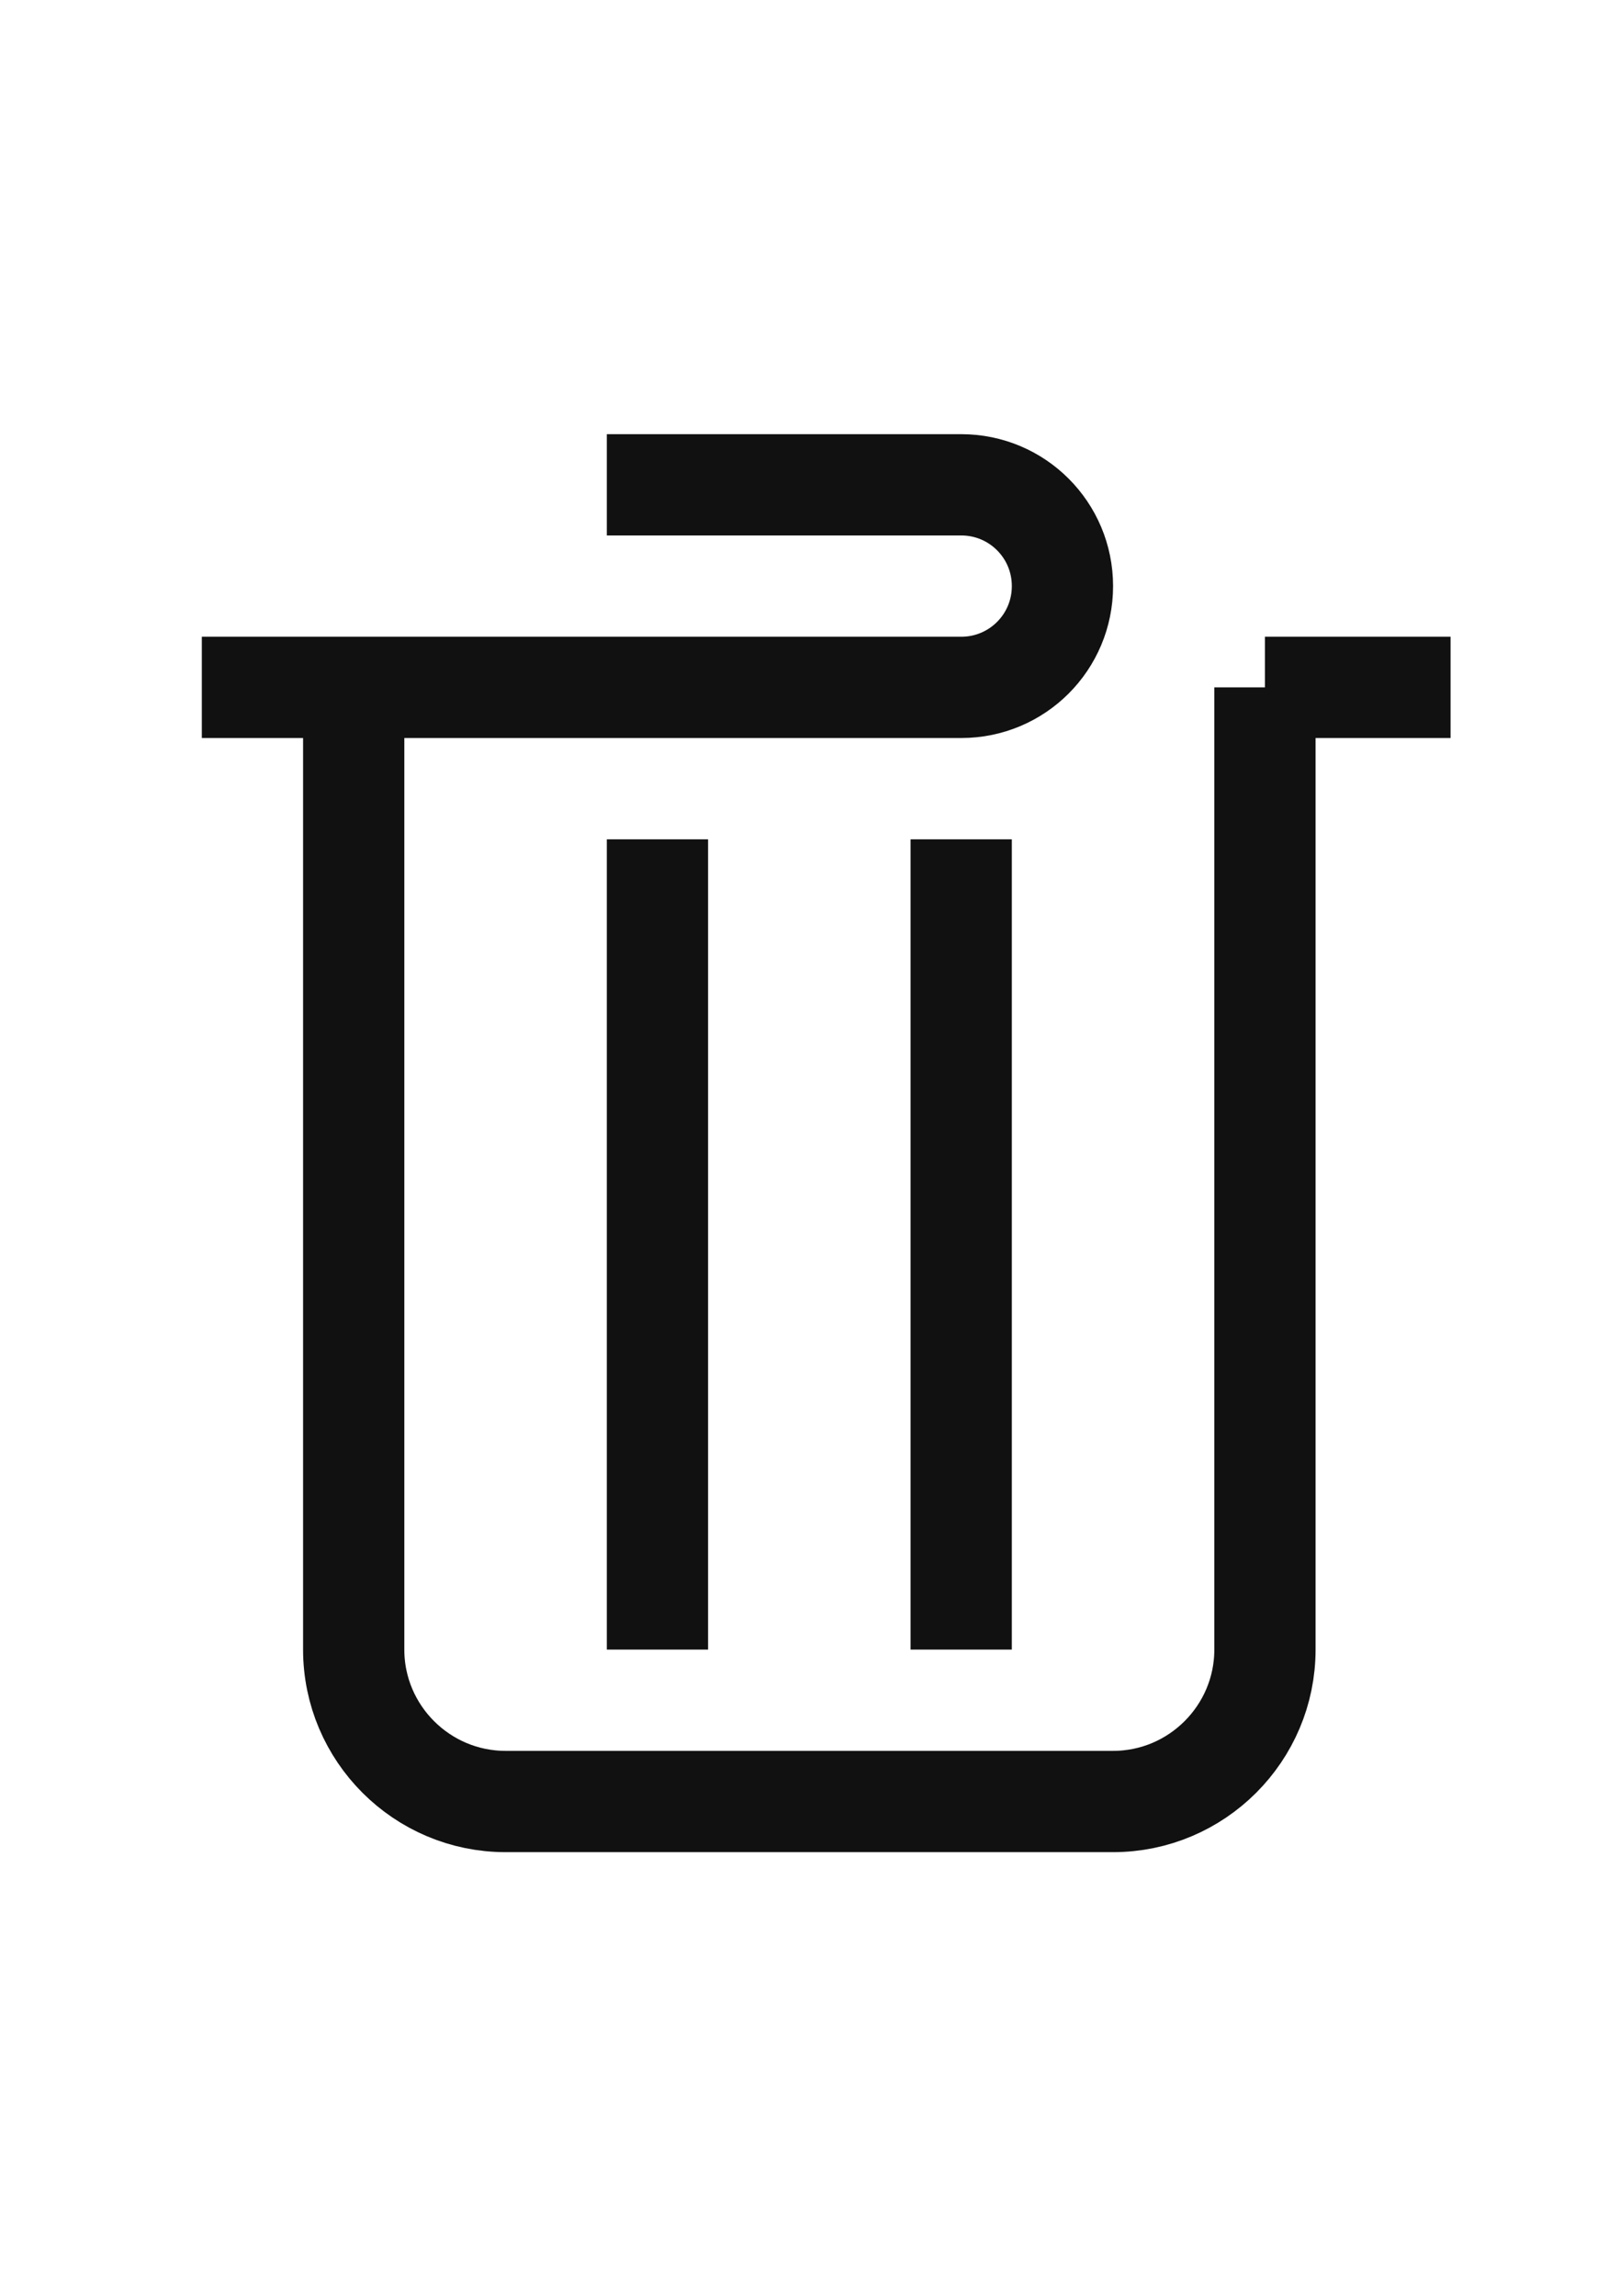 <svg width="24" height="34" viewBox="0 0 24 34" fill="none" xmlns="http://www.w3.org/2000/svg">
<path d="M14.24 12.43V24.43M9.74 12.43V24.43M5.24 10.93V24.43C5.24 25.67 6.25 26.68 7.49 26.68H16.49C17.73 26.68 18.74 25.67 18.74 24.43V10.18M18.74 10.18H21.49M18.74 10.18H20.99M8.99 7.18H14.24C15.07 7.18 15.74 7.85 15.74 8.68C15.74 9.51 15.07 10.18 14.24 10.18H2.99" stroke="#111111" stroke-width="1.5" stroke-miterlimit="10"/>
</svg>

